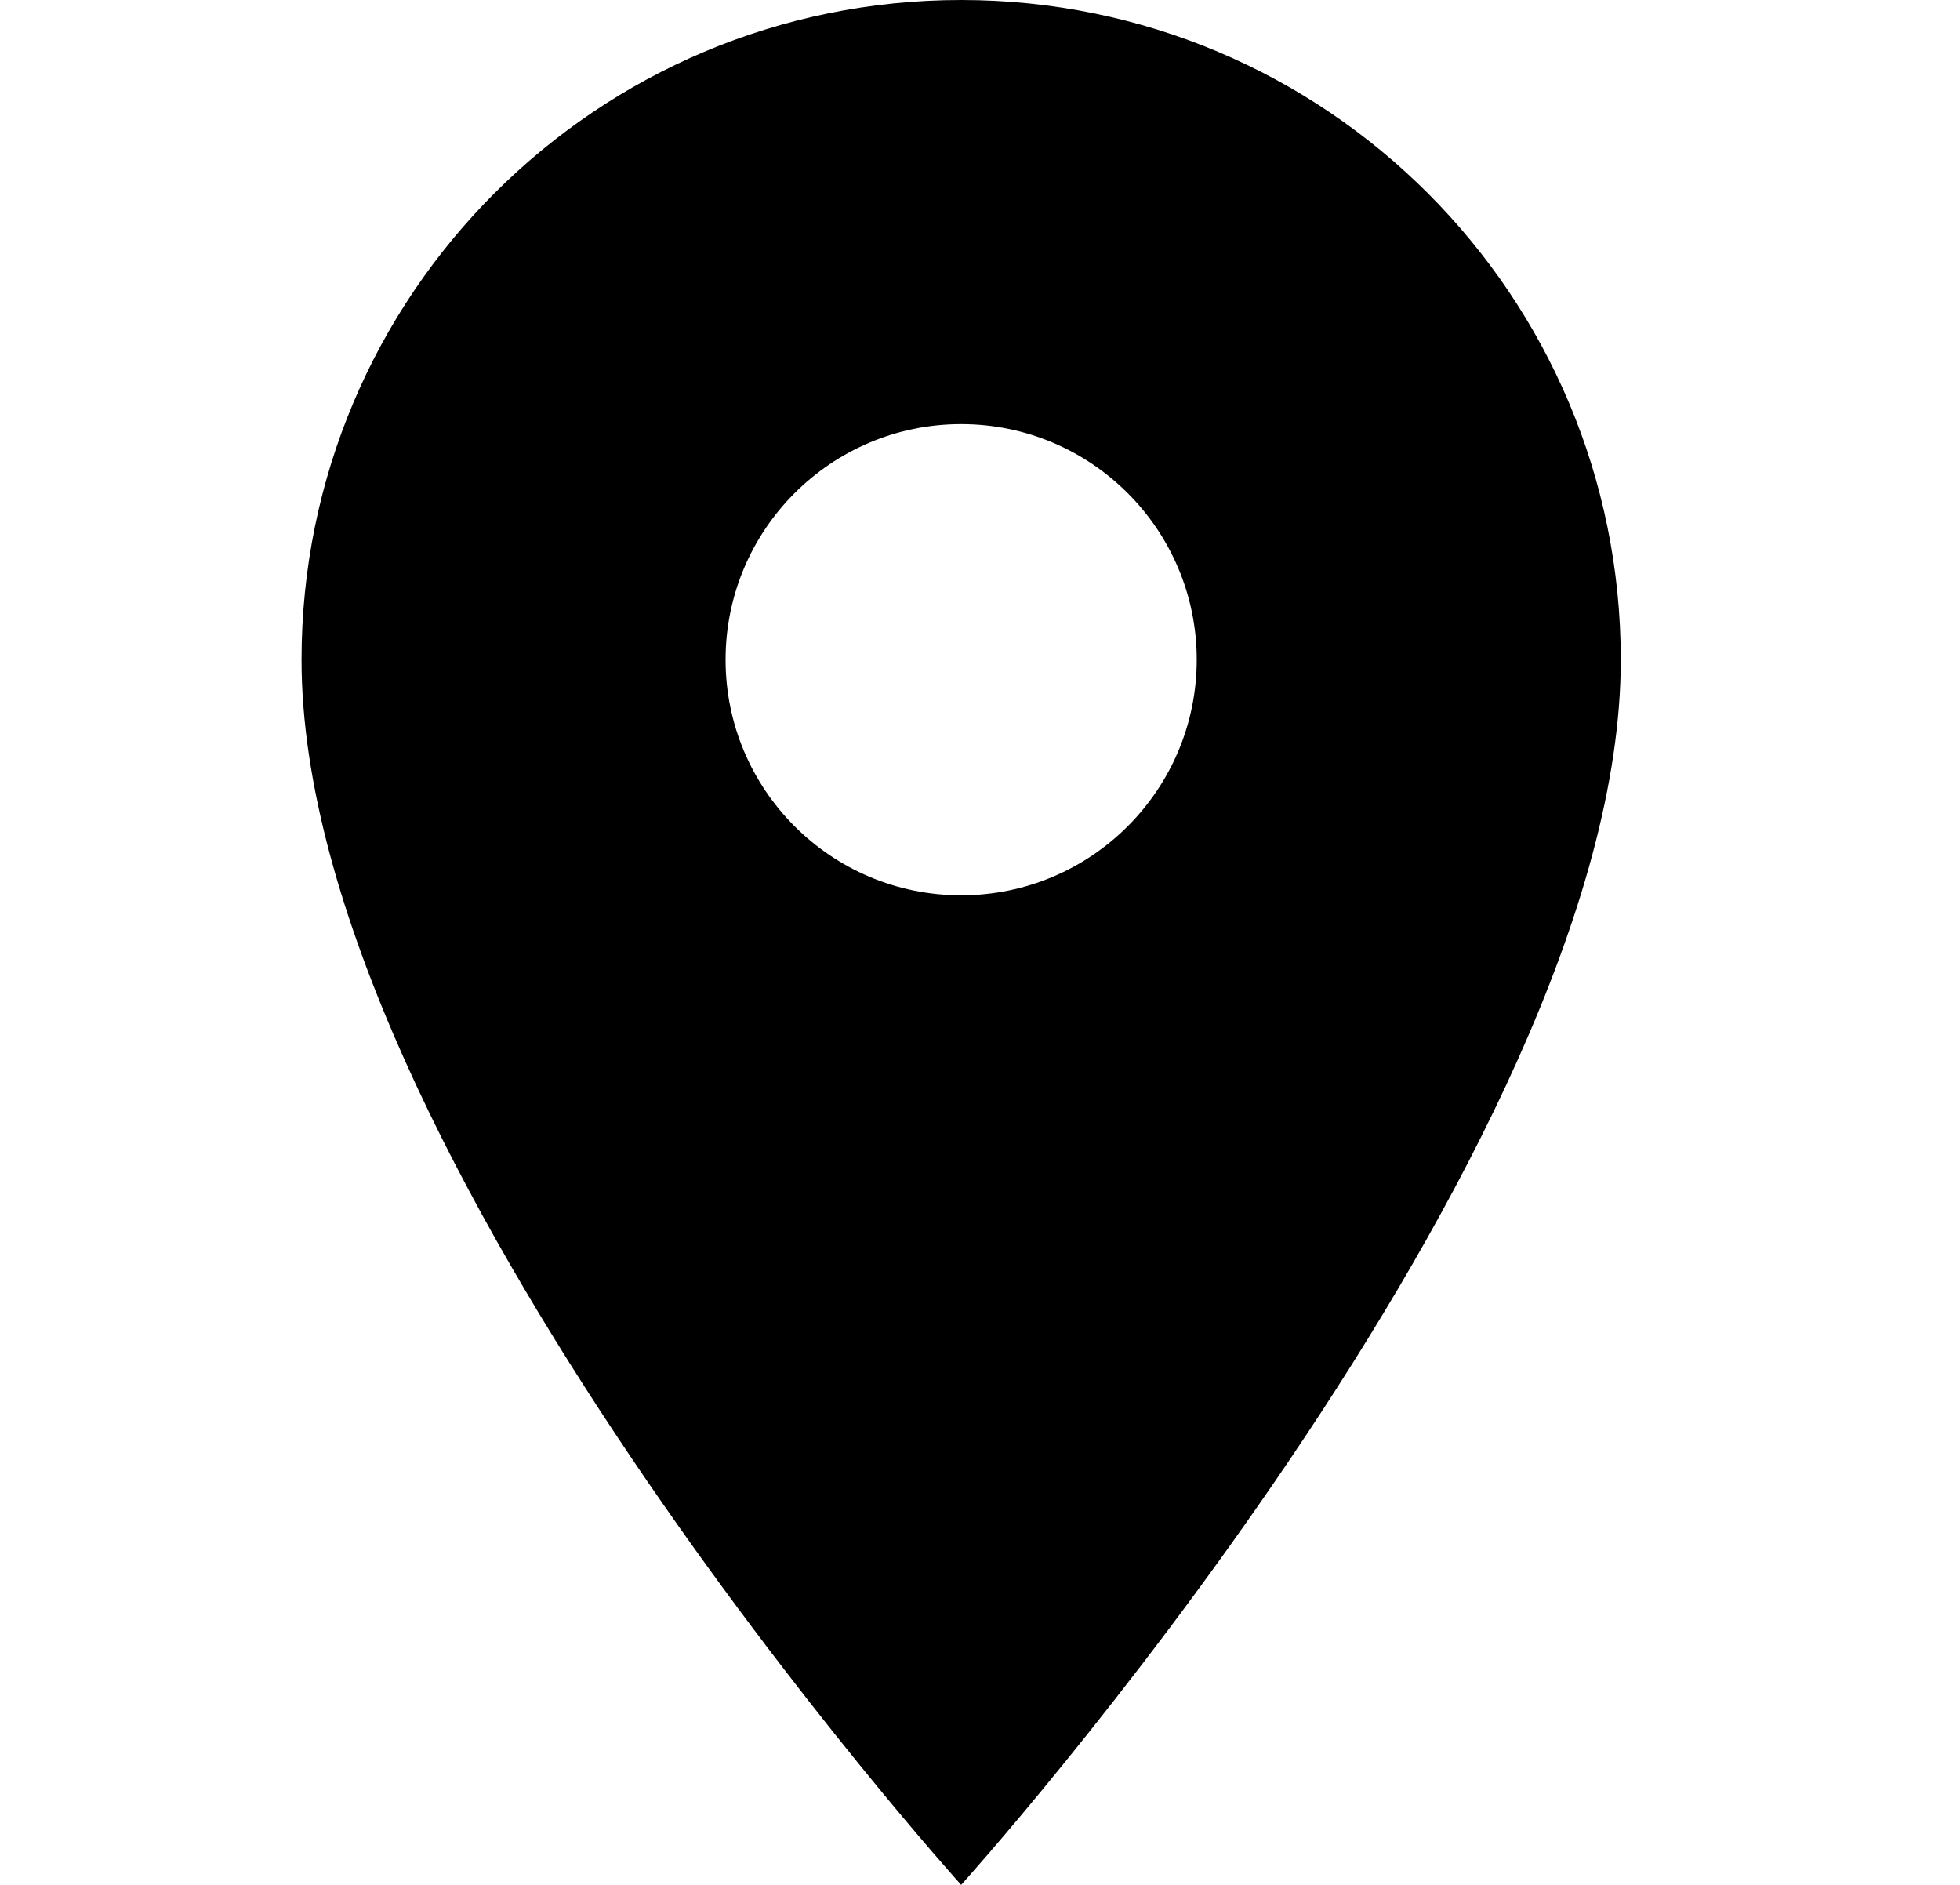 <svg xmlns="http://www.w3.org/2000/svg" viewBox="0 0 26 25">
  <path fill-rule="evenodd" d="M12.75 0C7.912 0 4 3.913 4 8.75 4 15.312 12.75 25 12.75 25s8.75-9.688 8.75-16.25C21.5 3.913 17.587 0 12.75 0zm0 11.875c-1.725 0-3.125-1.4-3.125-3.125s1.4-3.125 3.125-3.125 3.125 1.4 3.125 3.125-1.4 3.125-3.125 3.125z"/>
</svg>
